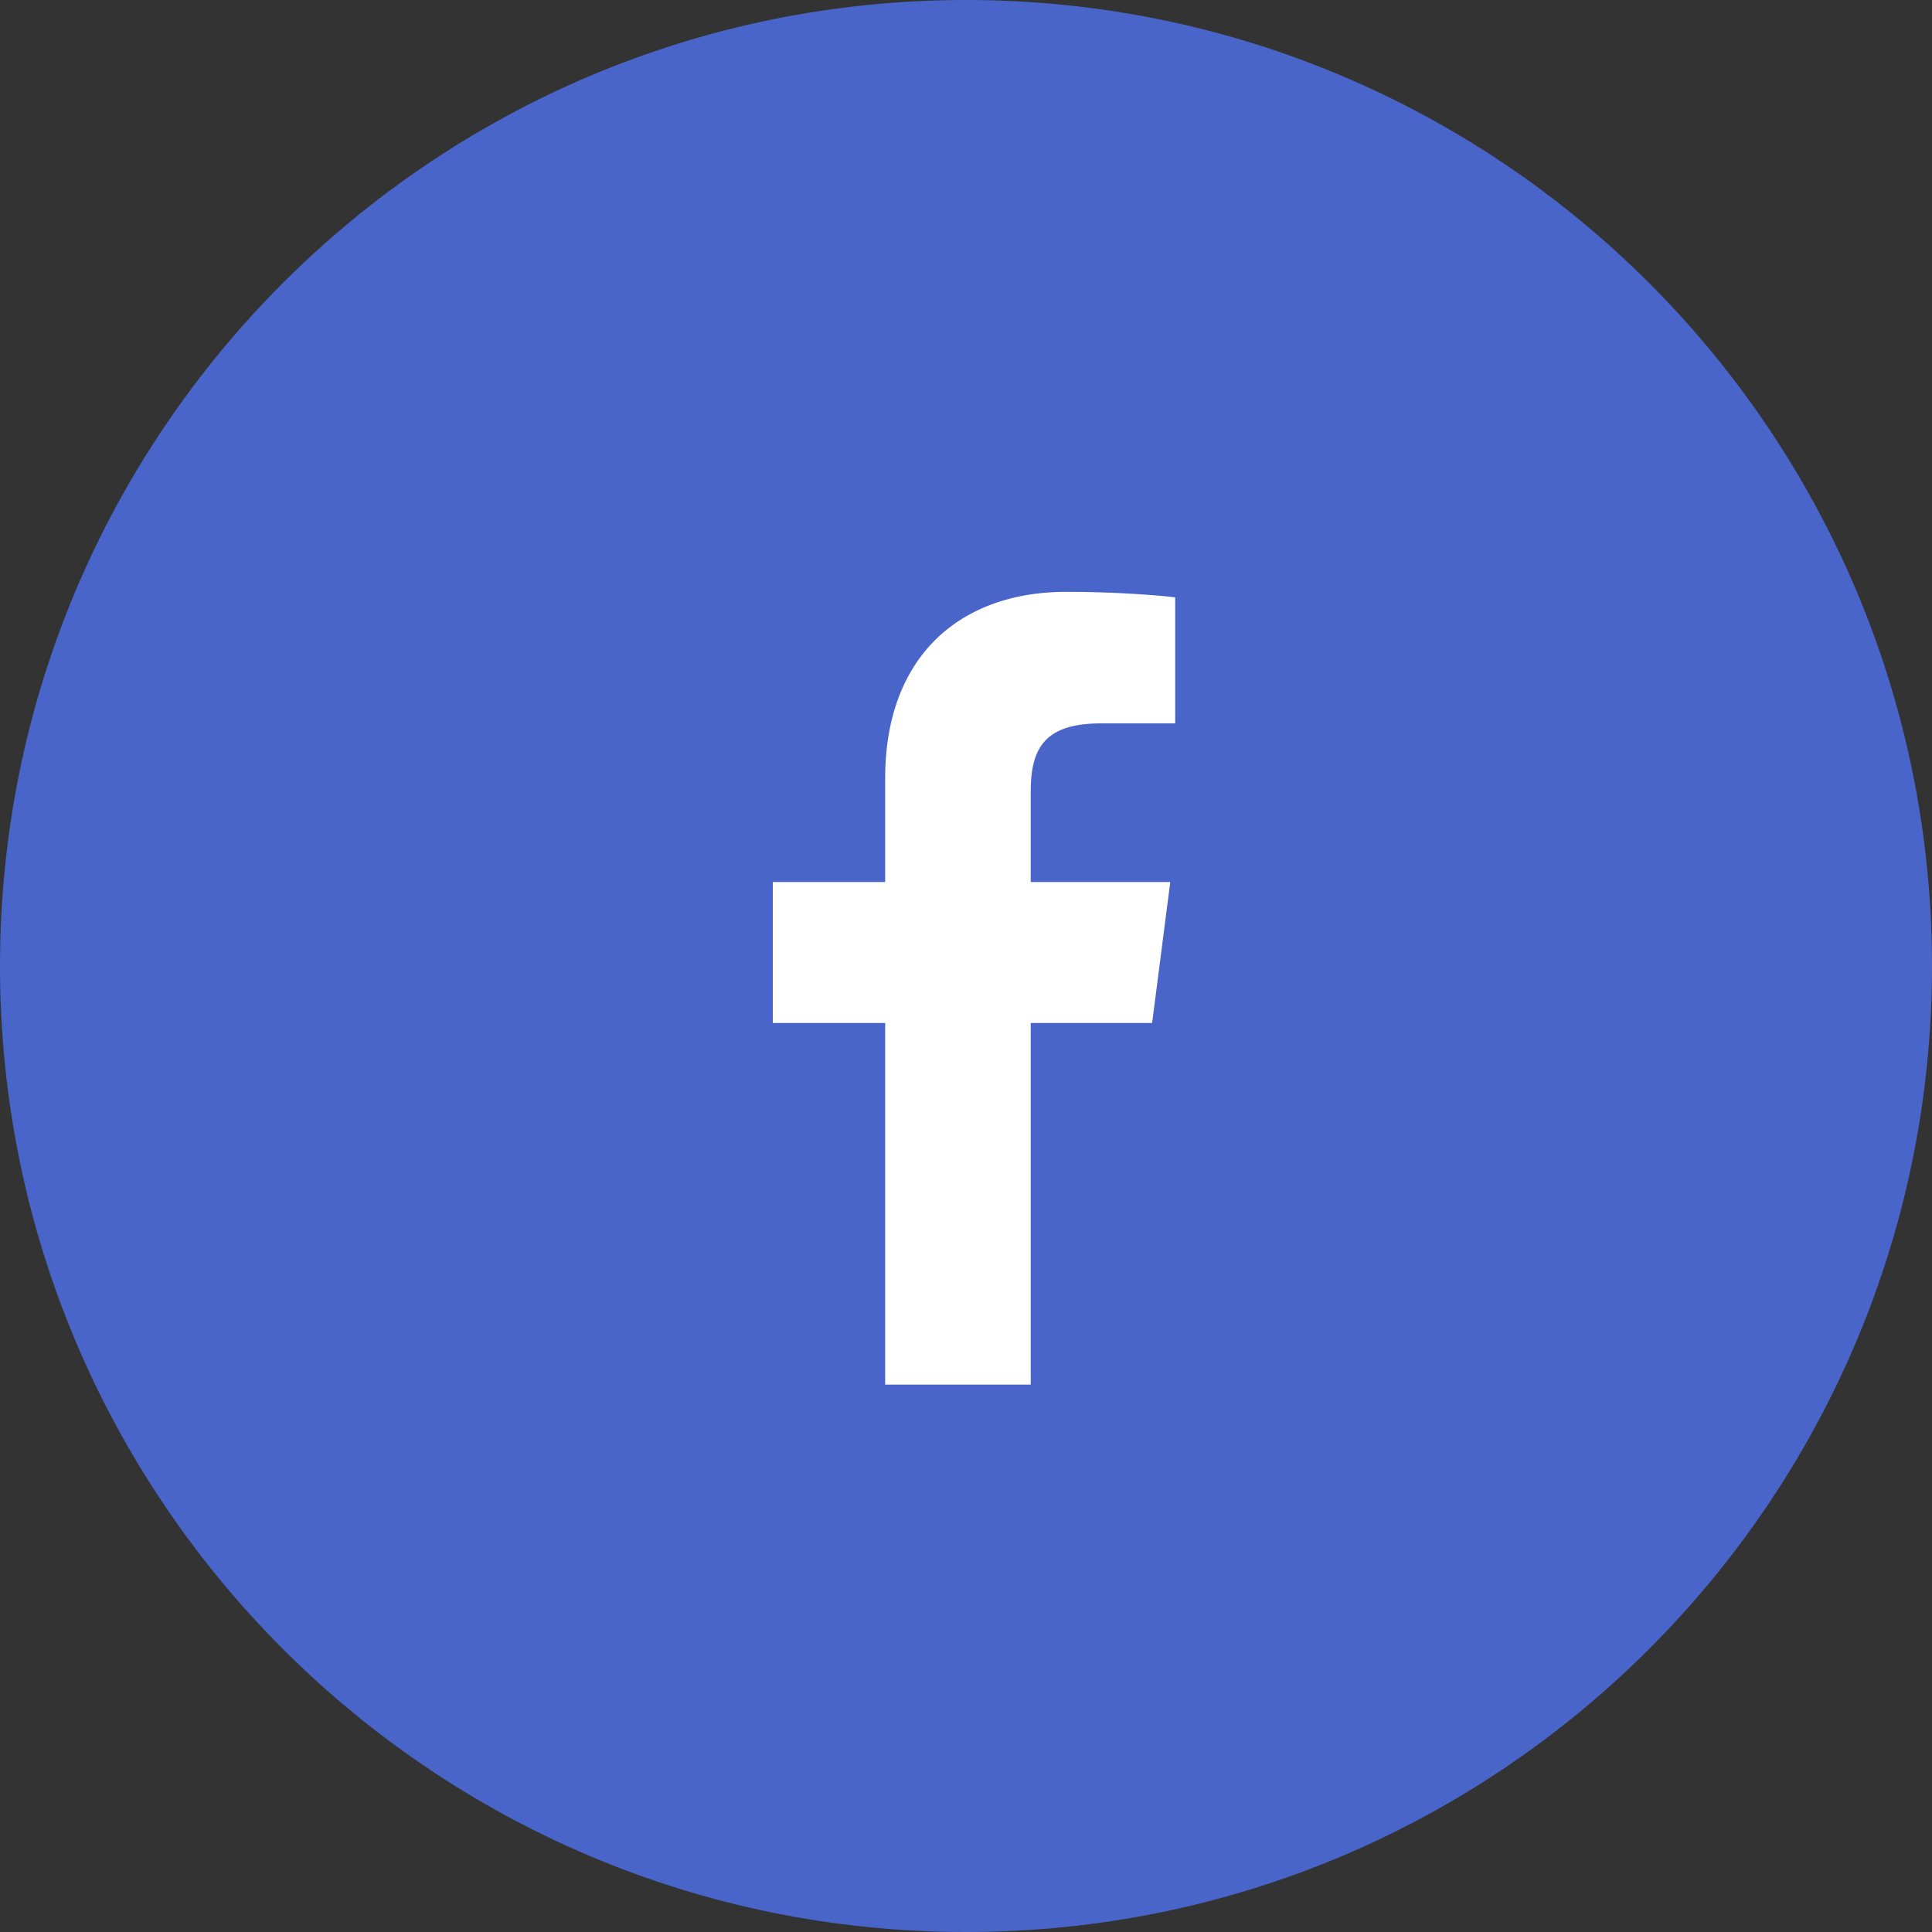 <svg xmlns="http://www.w3.org/2000/svg" xmlns:xlink="http://www.w3.org/1999/xlink" width="30" height="30" viewBox="0 0 30 30"><rect x="0" y="0" width="30" height="30" fill="#333333" stroke="none"/><defs><path id="4yeva" d="M873 353c0-8.284 6.716-15 15-15 8.284 0 15 6.716 15 15 0 8.284-6.716 15-15 15-8.284 0-15-6.716-15-15z"/><path id="4yevb" d="M885 348a1 1 0 0 1 1-1h5.38a1 1 0 0 1 1 1v10.5a1 1 0 0 1-1 1H886a1 1 0 0 1-1-1z"/><path id="4yevc" d="M892.7 345h-12.9a.8.8 0 0 0-.8.8v13.19a.8.8 0 0 0 .8.8h6.945v-5.905h-1.89v-2.189h1.89v-1.613c0-1.873 1.144-2.893 2.815-2.893.8 0 1.487.06 1.688.086v1.957h-1.159c-.908 0-1.084.433-1.084 1.066v1.397h2.167l-.282 2.189h-1.885v5.905h3.695a.8.8 0 0 0 .8-.8V345.8a.8.8 0 0 0-.8-.8z"/></defs><g><g transform="translate(-873 -338)"><use fill="#4965c9" xlink:href="#4yeva"/></g><g transform="translate(-873 -338)"><use fill="#fff" xlink:href="#4yevb"/></g><g transform="translate(-873 -338)"><use fill="#4965c9" xlink:href="#4yevc"/></g></g></svg>